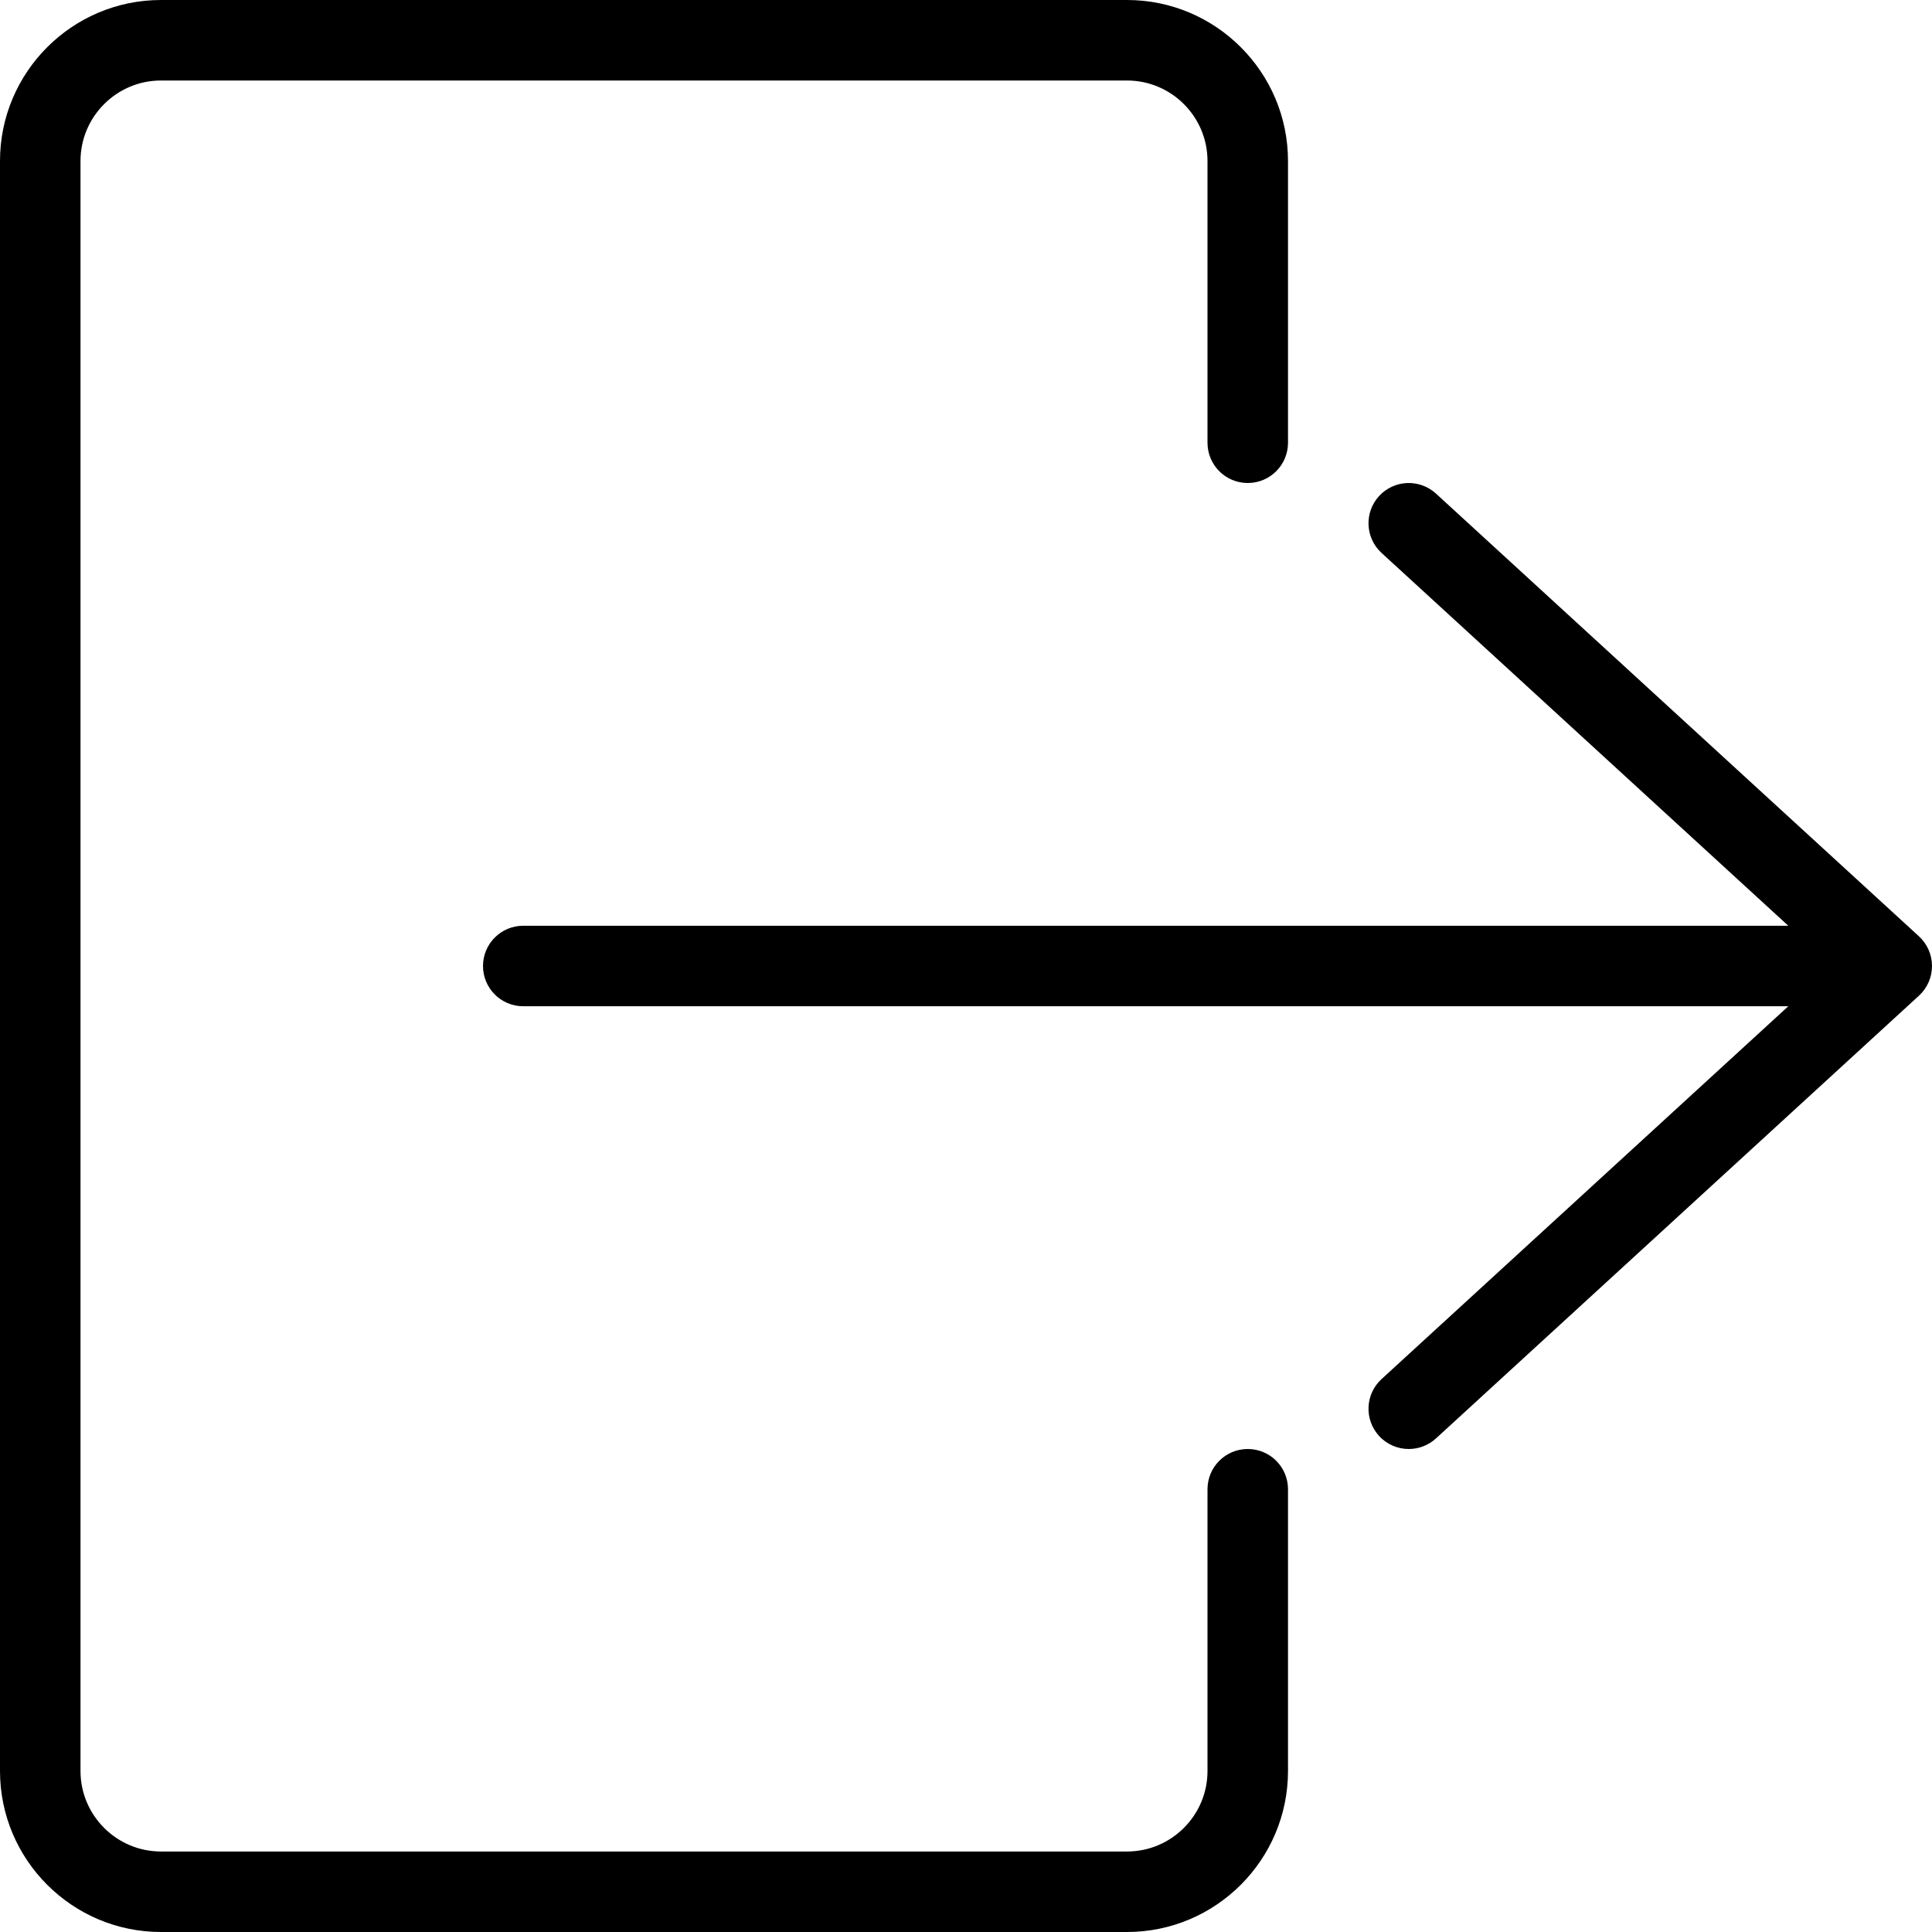 <svg version="1.1" xmlns="http://www.w3.org/2000/svg" width="1024" height="1024" viewBox="0 0 1024 1024">
<path d="M661.334 768c-11.792 0-21.334 9.542-21.334 21.334v149.334c0 23.52-19.146 42.666-42.666 42.666h-512c-23.52 0-42.666-19.146-42.666-42.666v-853.334c0-23.52 19.146-42.666 42.666-42.666h512c23.52 0 42.666 19.146 42.666 42.666v149.334c0 11.792 9.542 21.334 21.334 21.334s21.334-9.542 21.334-21.334v-149.334c-0.002-47.064-38.272-85.334-85.334-85.334h-512c-47.064 0-85.334 38.27-85.334 85.334v853.334c0 47.062 38.27 85.332 85.334 85.332h512c47.062 0 85.334-38.27 85.334-85.334v-149.334c-0.002-11.79-9.542-21.332-21.334-21.332z"></path>
<path d="M1017.084 496.27l-256-234.666c-8.73-7.958-22.166-7.354-30.146 1.312-7.958 8.688-7.376 22.188 1.312 30.146l215.58 197.604h-670.496c-11.792 0-21.334 9.542-21.334 21.334s9.542 21.334 21.334 21.334h670.498l-215.58 197.604c-8.688 7.958-9.27 21.458-1.312 30.146 4.208 4.584 9.958 6.916 15.73 6.916 5.146 0 10.312-1.854 14.416-5.604l256-234.666c4.414-4.042 6.914-9.75 6.914-15.73s-2.5-11.688-6.916-15.73z"></path>
</svg>
